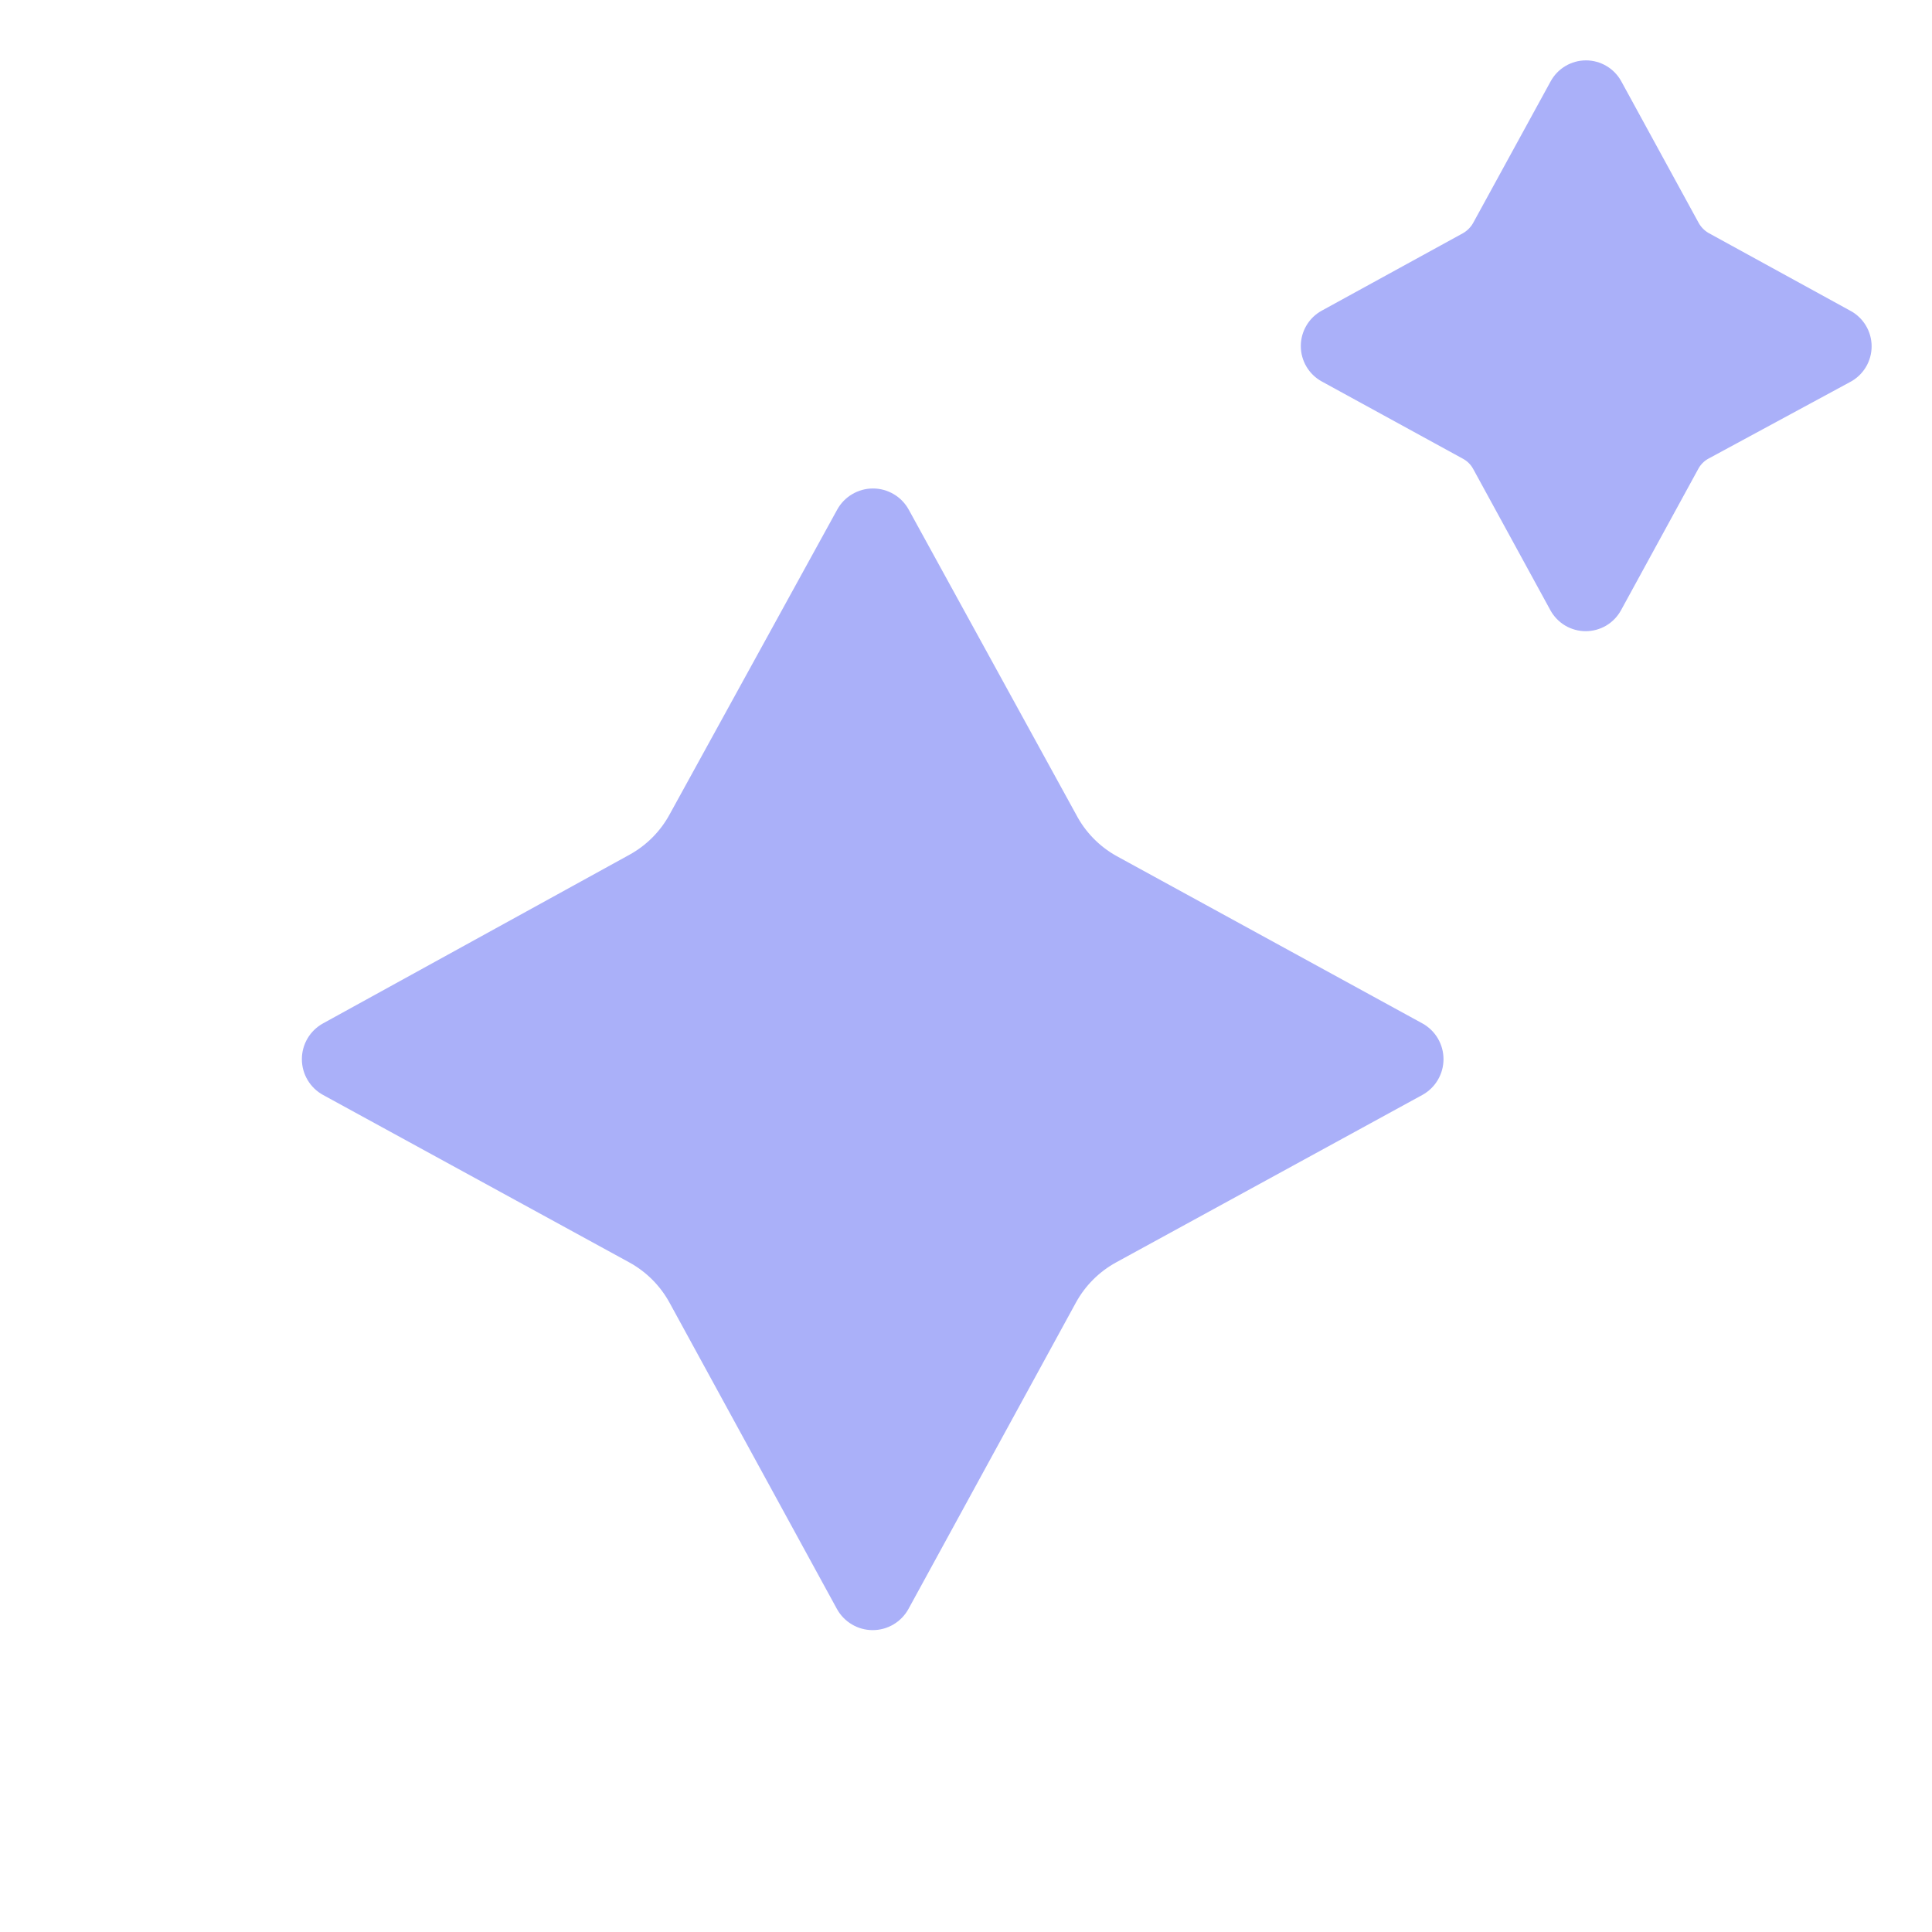 <svg width="128" height="128" viewBox="0 0 128 128" fill="none" xmlns="http://www.w3.org/2000/svg">
    <path
        d="M94.233 67.801L73.965 56.709C72.828 56.074 71.901 55.121 71.297 53.967L60.207 33.767C59.974 33.342 59.631 32.987 59.214 32.741C58.797 32.494 58.321 32.363 57.836 32.363C57.351 32.363 56.876 32.494 56.459 32.741C56.041 32.987 55.698 33.342 55.465 33.767L44.358 53.967C43.743 55.095 42.816 56.021 41.689 56.637L21.404 67.801C20.979 68.034 20.624 68.377 20.377 68.794C20.13 69.212 20 69.688 20 70.172C20 70.657 20.13 71.133 20.377 71.55C20.624 71.968 20.979 72.311 21.404 72.544L41.689 83.636C42.815 84.253 43.741 85.179 44.358 86.306L55.447 106.596C55.68 107.021 56.023 107.375 56.441 107.622C56.858 107.87 57.333 108 57.818 108C58.303 108 58.779 107.87 59.196 107.622C59.613 107.375 59.956 107.021 60.189 106.596L71.279 86.306C71.895 85.178 72.821 84.252 73.947 83.636L94.233 72.544C94.658 72.311 95.012 71.968 95.259 71.55C95.506 71.133 95.636 70.657 95.636 70.172C95.636 69.688 95.506 69.212 95.259 68.794C95.012 68.377 94.658 68.034 94.233 67.801Z"
        fill="#AAB0F9" />
    <path
        d="M122.549 20.566L113.194 15.435C112.918 15.273 112.69 15.039 112.536 14.758L107.414 5.387C107.184 4.967 106.846 4.617 106.434 4.373C106.022 4.129 105.553 4 105.075 4C104.597 4 104.127 4.129 103.716 4.373C103.305 4.617 102.966 4.967 102.736 5.387L97.597 14.776C97.437 15.059 97.203 15.293 96.921 15.453L87.566 20.584C87.146 20.814 86.797 21.154 86.554 21.566C86.31 21.978 86.182 22.448 86.182 22.927C86.182 23.406 86.31 23.876 86.554 24.288C86.797 24.7 87.146 25.039 87.566 25.27L96.938 30.401C97.216 30.553 97.445 30.782 97.597 31.06L102.718 40.431C102.949 40.851 103.287 41.202 103.698 41.446C104.11 41.689 104.579 41.818 105.058 41.818C105.535 41.818 106.005 41.689 106.416 41.446C106.827 41.202 107.166 40.851 107.396 40.431L112.518 31.06C112.673 30.773 112.907 30.538 113.194 30.383L122.549 25.323C122.986 25.099 123.352 24.758 123.608 24.339C123.864 23.919 124 23.437 124 22.945C124 22.453 123.864 21.971 123.608 21.551C123.352 21.131 122.986 20.791 122.549 20.566Z"
        fill="#AAB0F9" />
</svg>
